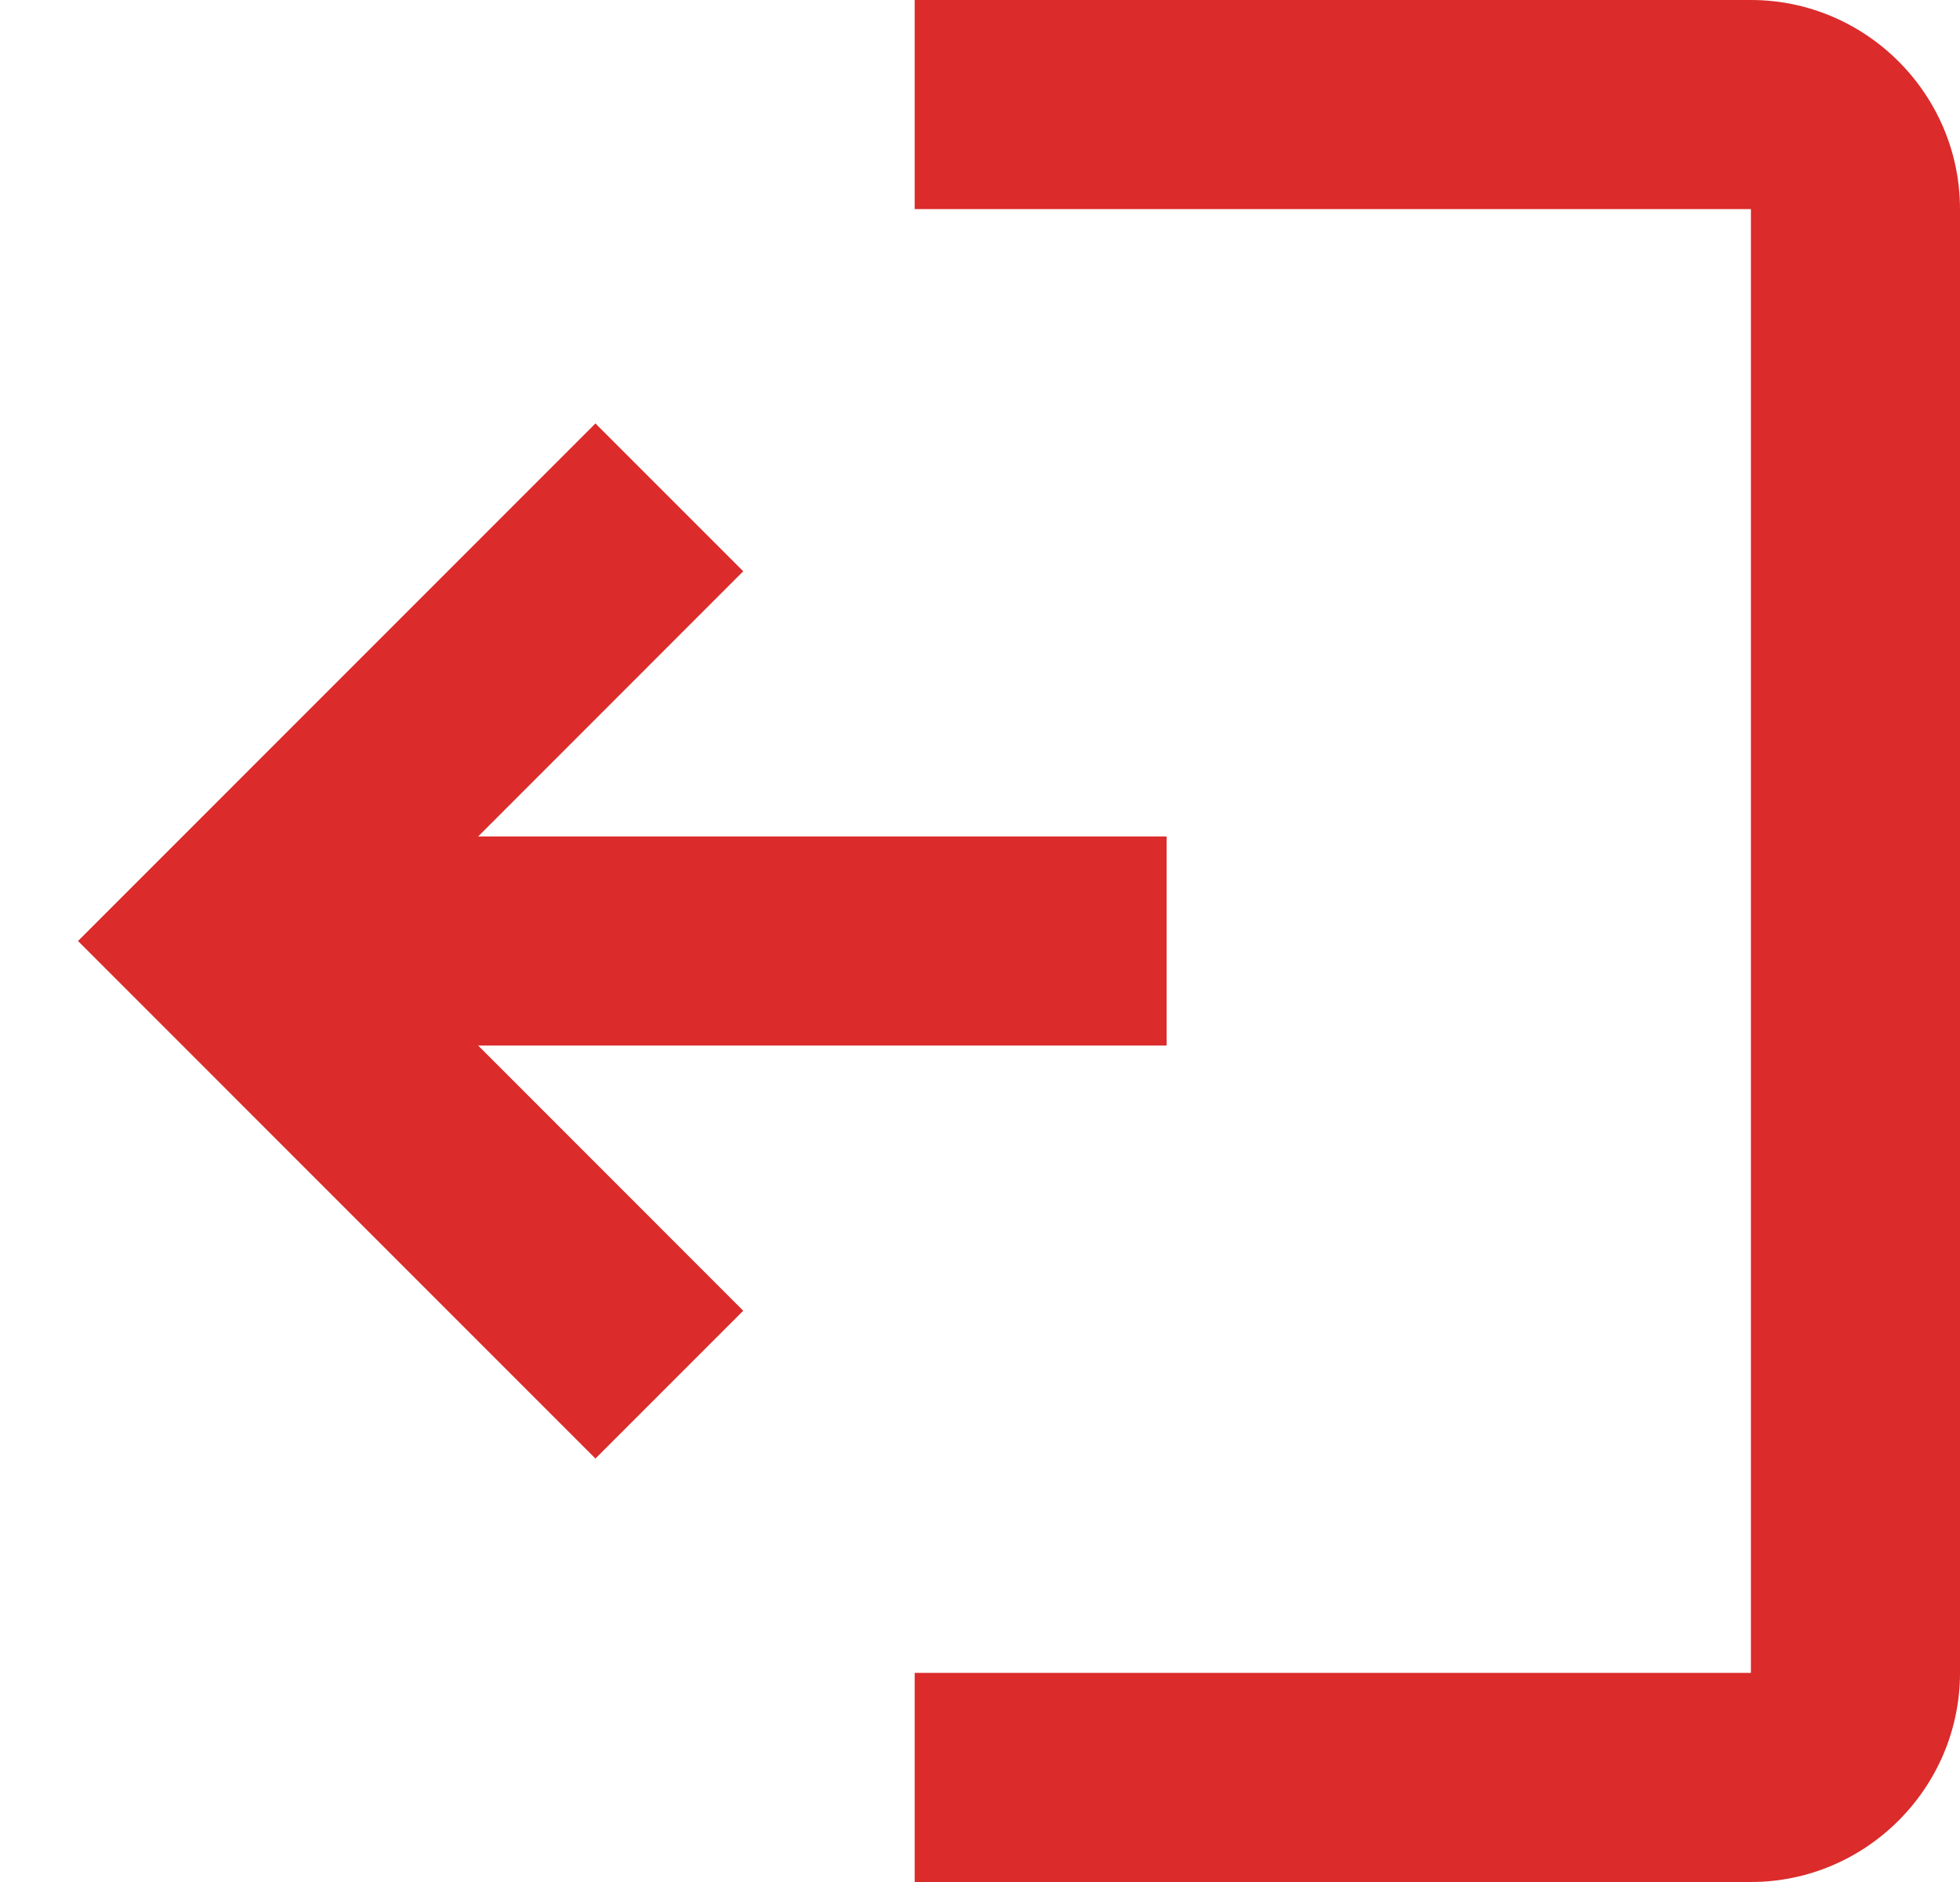 <svg width="25" height="24" viewBox="0 0 25 24" fill="none" xmlns="http://www.w3.org/2000/svg">
<path fillRule="evenodd" clipRule="evenodd" d="M25 2.667C25 1.2 23.8 0 22.333 0H11.667V2.667H22.333V21.333H11.667V24H22.333C23.8 24 25 22.8 25 21.333V2.667ZM6.099 10.667L9.48 7.285L7.595 5.4L0.995 12L7.595 18.6L9.48 16.715L6.099 13.333H14.88V10.667H6.099Z" fill="#DB2B2B"/>
</svg>

